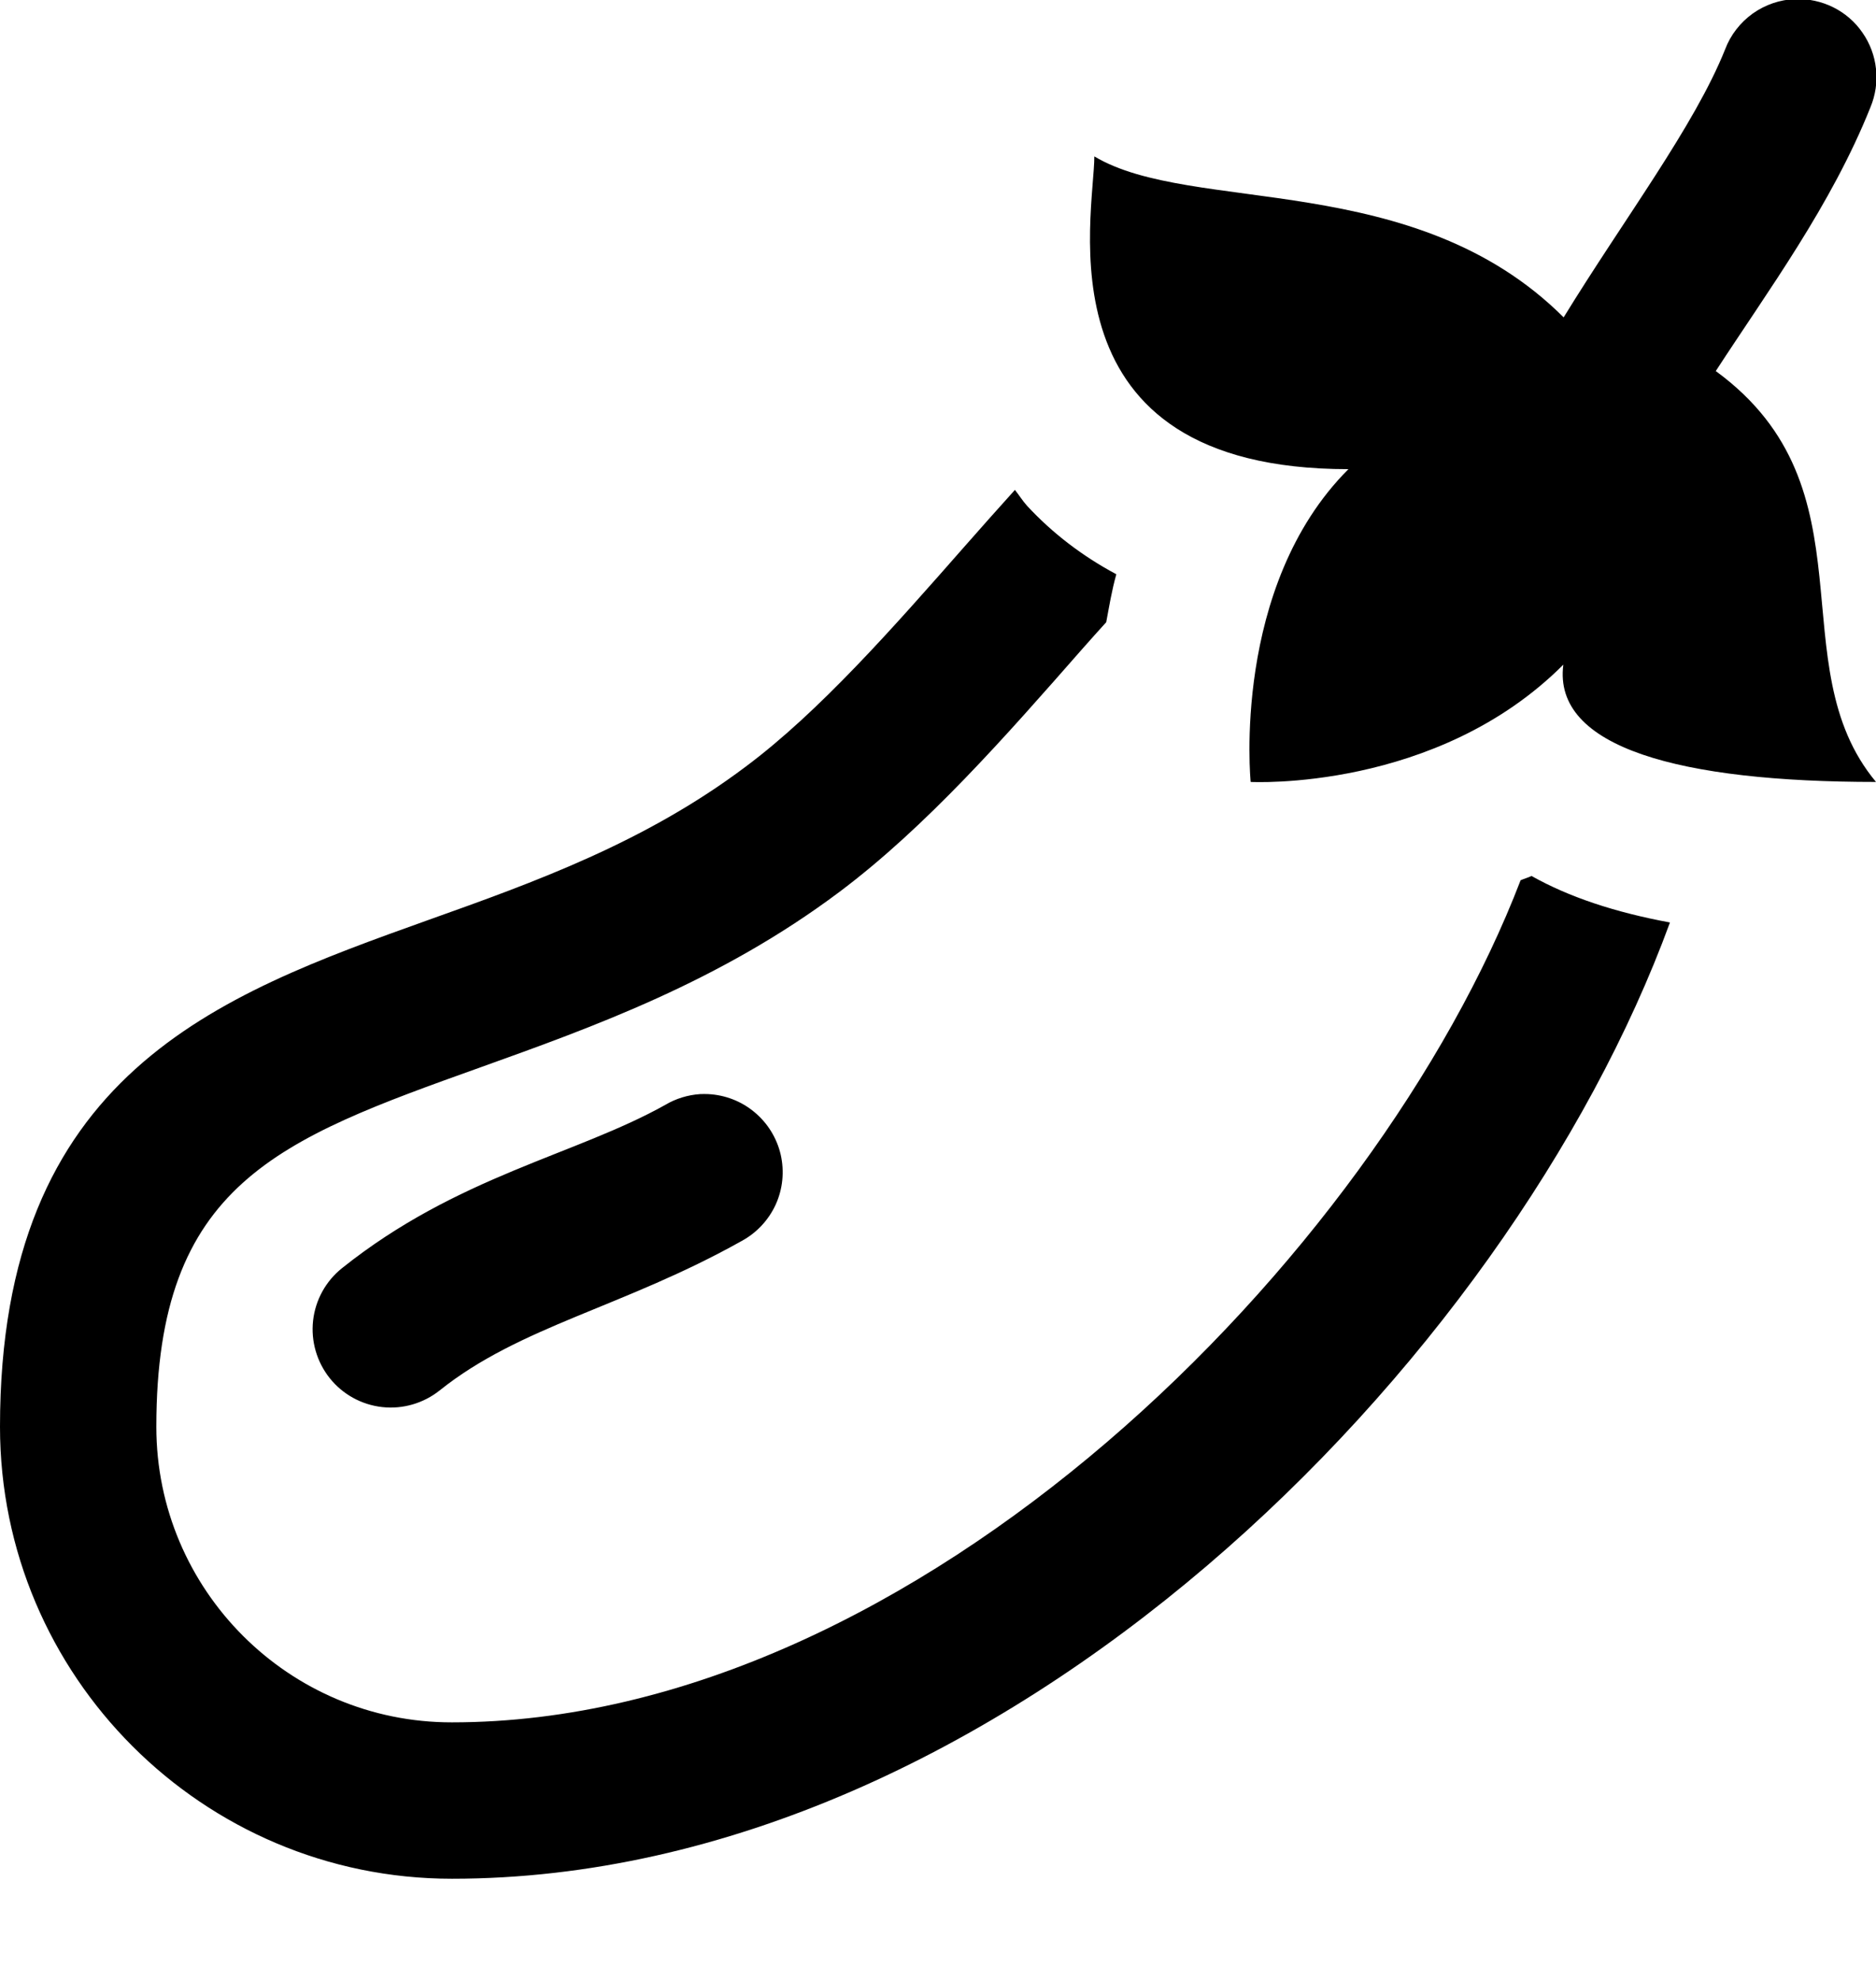 <svg width="18" height="19" viewBox="0 0 18 19">
<path d="M17.227 -0.009C17.079 -0.004 16.937 0.045 16.817 0.13C16.698 0.216 16.605 0.334 16.553 0.472C16.256 1.213 15.585 2.096 15.003 3.044C13.57 1.615 11.437 2.062 10.5 1.5C10.5 2.063 9.938 4.5 12.938 4.5C11.812 5.625 12 7.5 12 7.5C12 7.5 13.782 7.595 15 6.375C14.896 7.173 16.125 7.5 18 7.5C17.062 6.375 18.001 4.688 16.468 3.563L16.462 3.56C16.963 2.789 17.57 1.971 17.947 1.028C17.995 0.912 18.014 0.786 18 0.661C17.987 0.536 17.942 0.416 17.87 0.313C17.799 0.209 17.702 0.126 17.59 0.07C17.477 0.014 17.352 -0.013 17.227 -0.009ZM9.738 4.699C9.578 4.876 9.42 5.054 9.258 5.238C8.572 6.018 7.862 6.826 7.154 7.354C6.188 8.08 5.132 8.46 4.11 8.824C2.09 9.547 0 10.296 0 13.685C0 16.076 1.945 18.02 4.336 18.02C9.608 18.02 14.473 13.084 16.023 8.848C15.493 8.75 15.052 8.603 14.695 8.402C14.659 8.419 14.626 8.427 14.59 8.443C13.208 12.043 8.807 16.52 4.336 16.52C2.771 16.522 1.5 15.249 1.5 13.685C1.5 11.352 2.672 10.931 4.614 10.236C5.688 9.851 6.908 9.414 8.054 8.555C8.886 7.931 9.646 7.066 10.383 6.226C10.459 6.139 10.536 6.055 10.614 5.968C10.643 5.816 10.666 5.668 10.711 5.508C10.387 5.335 10.1 5.116 9.855 4.852C9.81 4.802 9.779 4.75 9.738 4.699ZM6.718 10.494C6.6 10.502 6.485 10.537 6.384 10.597C5.523 11.079 4.387 11.28 3.281 12.164C3.126 12.288 3.026 12.469 3.004 12.667C2.982 12.865 3.04 13.063 3.164 13.219C3.288 13.374 3.469 13.474 3.667 13.496C3.865 13.518 4.063 13.46 4.219 13.336C4.988 12.72 5.985 12.537 7.116 11.903C7.26 11.825 7.375 11.702 7.443 11.553C7.511 11.403 7.527 11.236 7.491 11.076C7.454 10.916 7.366 10.773 7.24 10.668C7.115 10.563 6.958 10.502 6.794 10.494C6.769 10.493 6.743 10.493 6.718 10.494Z"/>
</svg>
